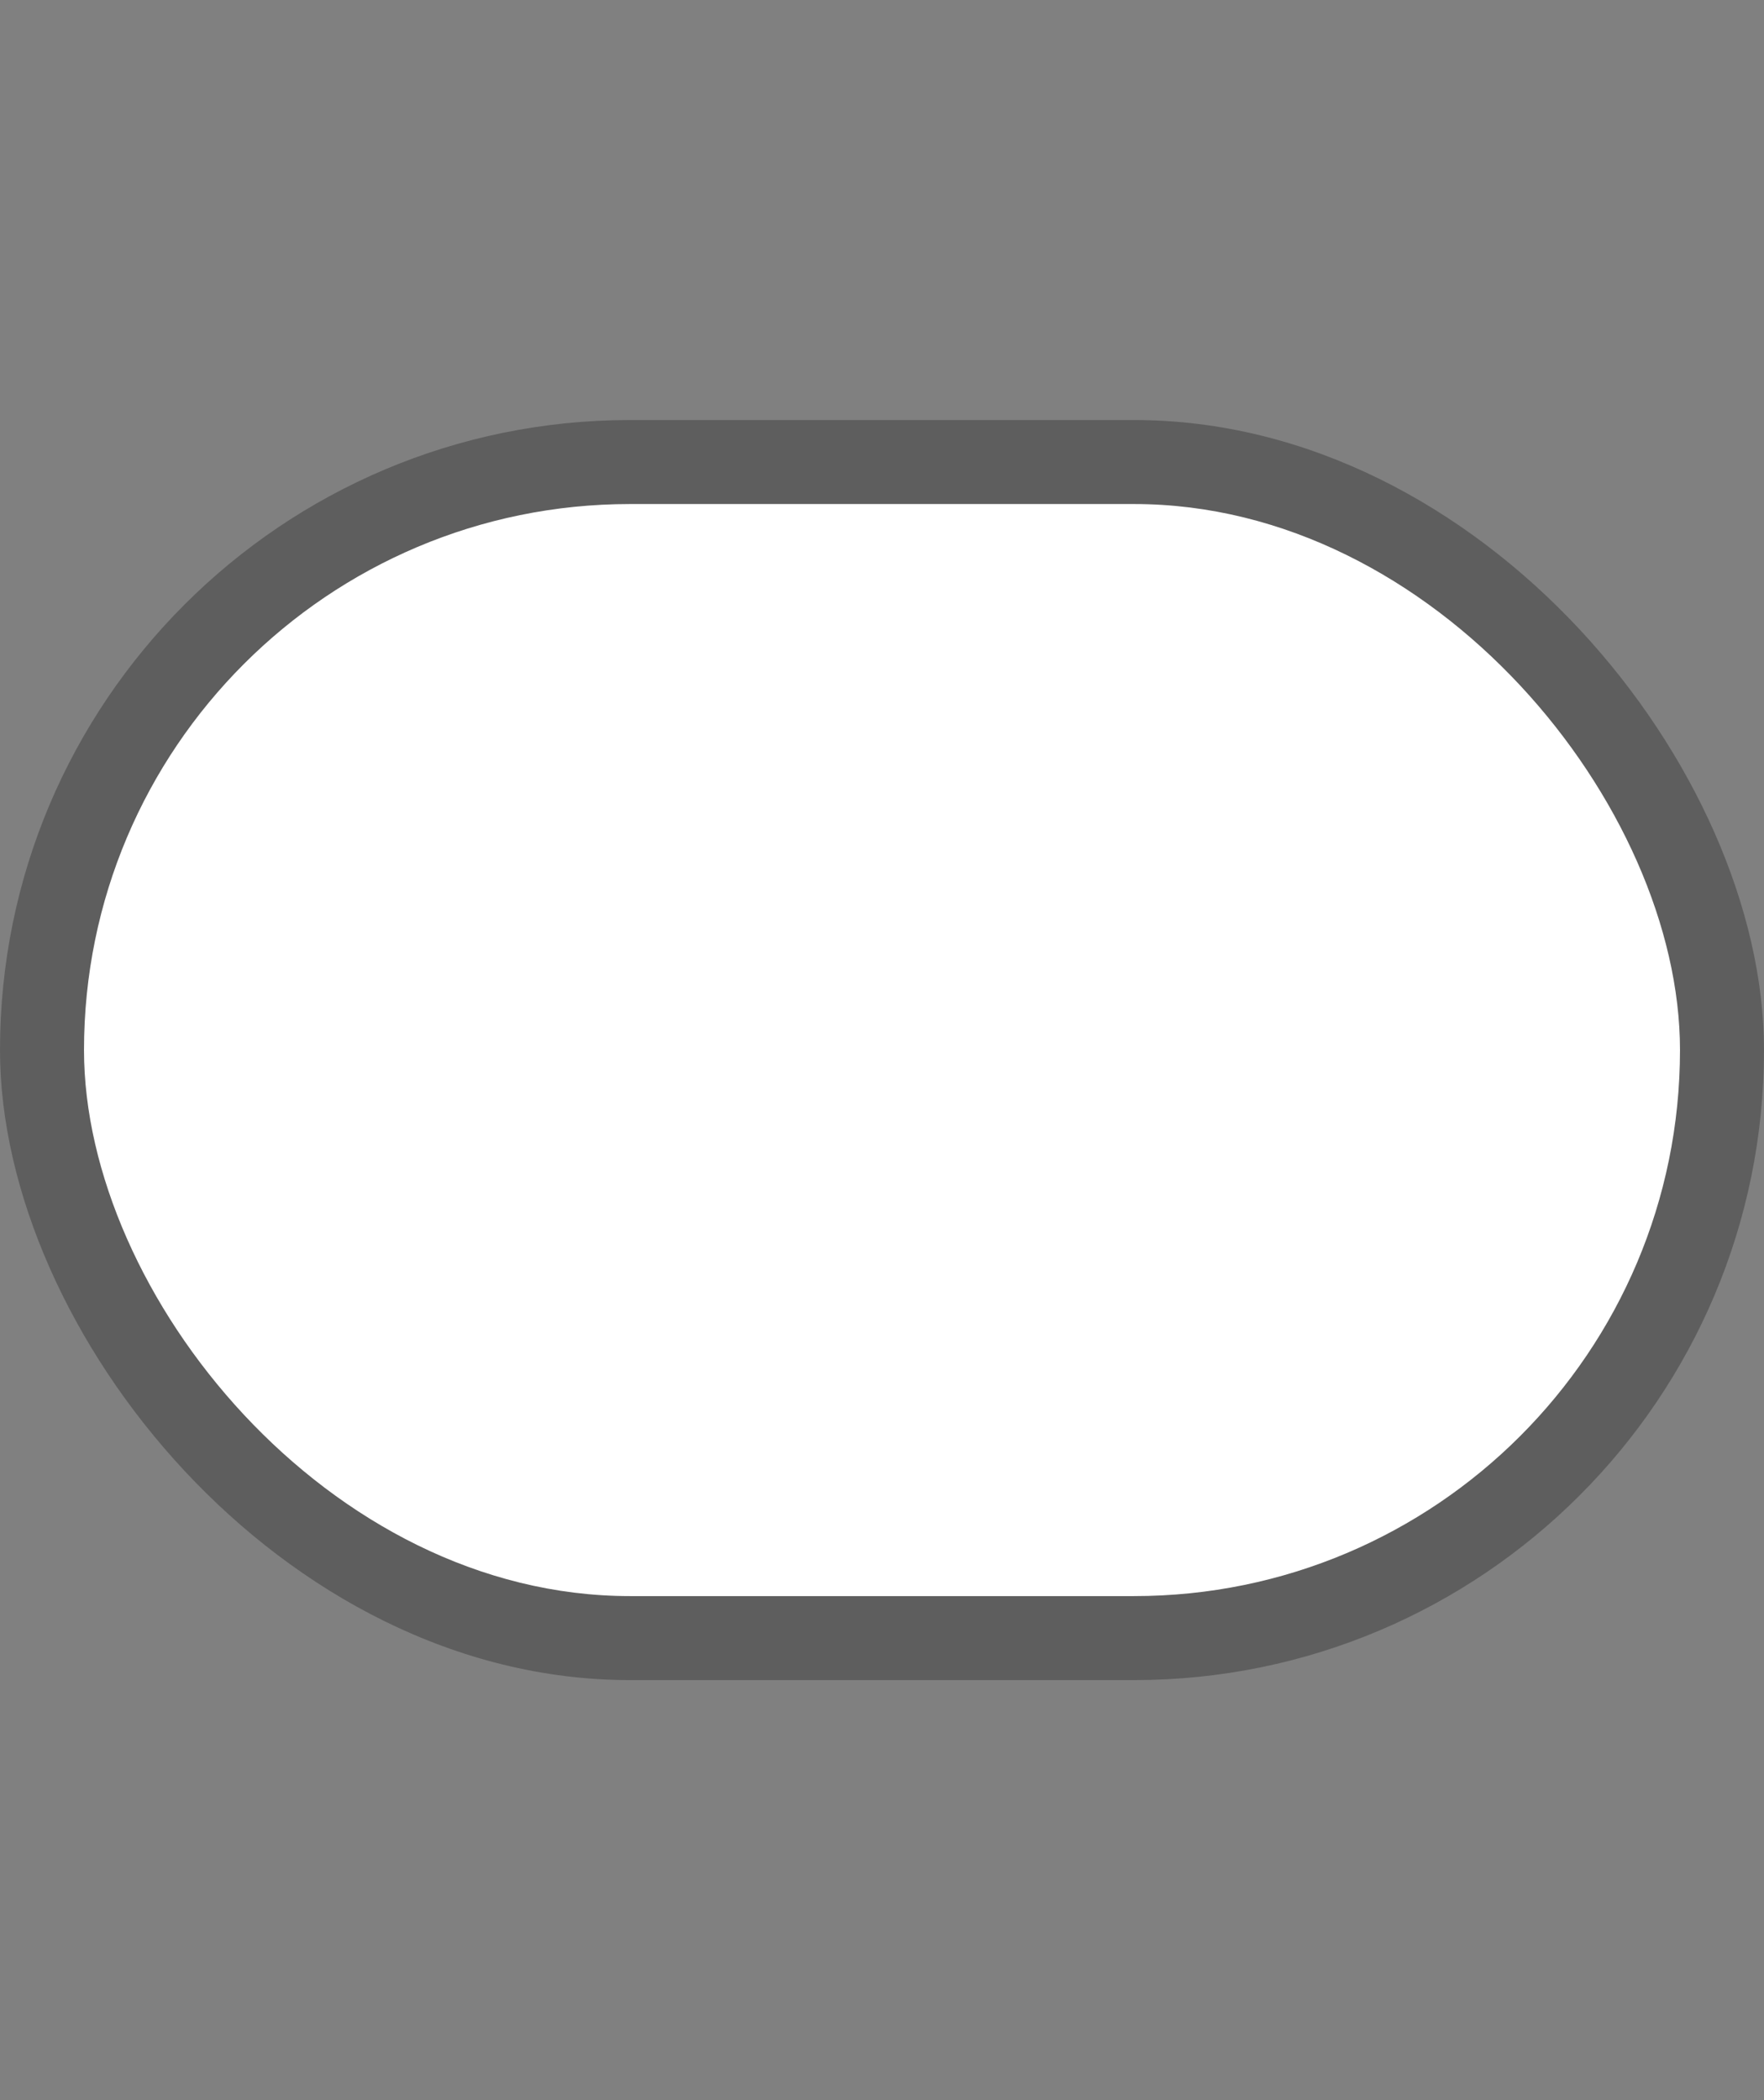 <svg width="21" height="25" viewBox="0 0 21 25" fill="none" xmlns="http://www.w3.org/2000/svg">
<rect x="0" y="0" width="21" height="25" fill="#808080" stroke="none"/>
<rect y="5" width="21" height="15" rx="7.5" fill="#515151" fill-opacity="0.7"/>
<rect x="1" y="6" width="19" height="13" rx="6.5" fill="white"/>
</svg>
